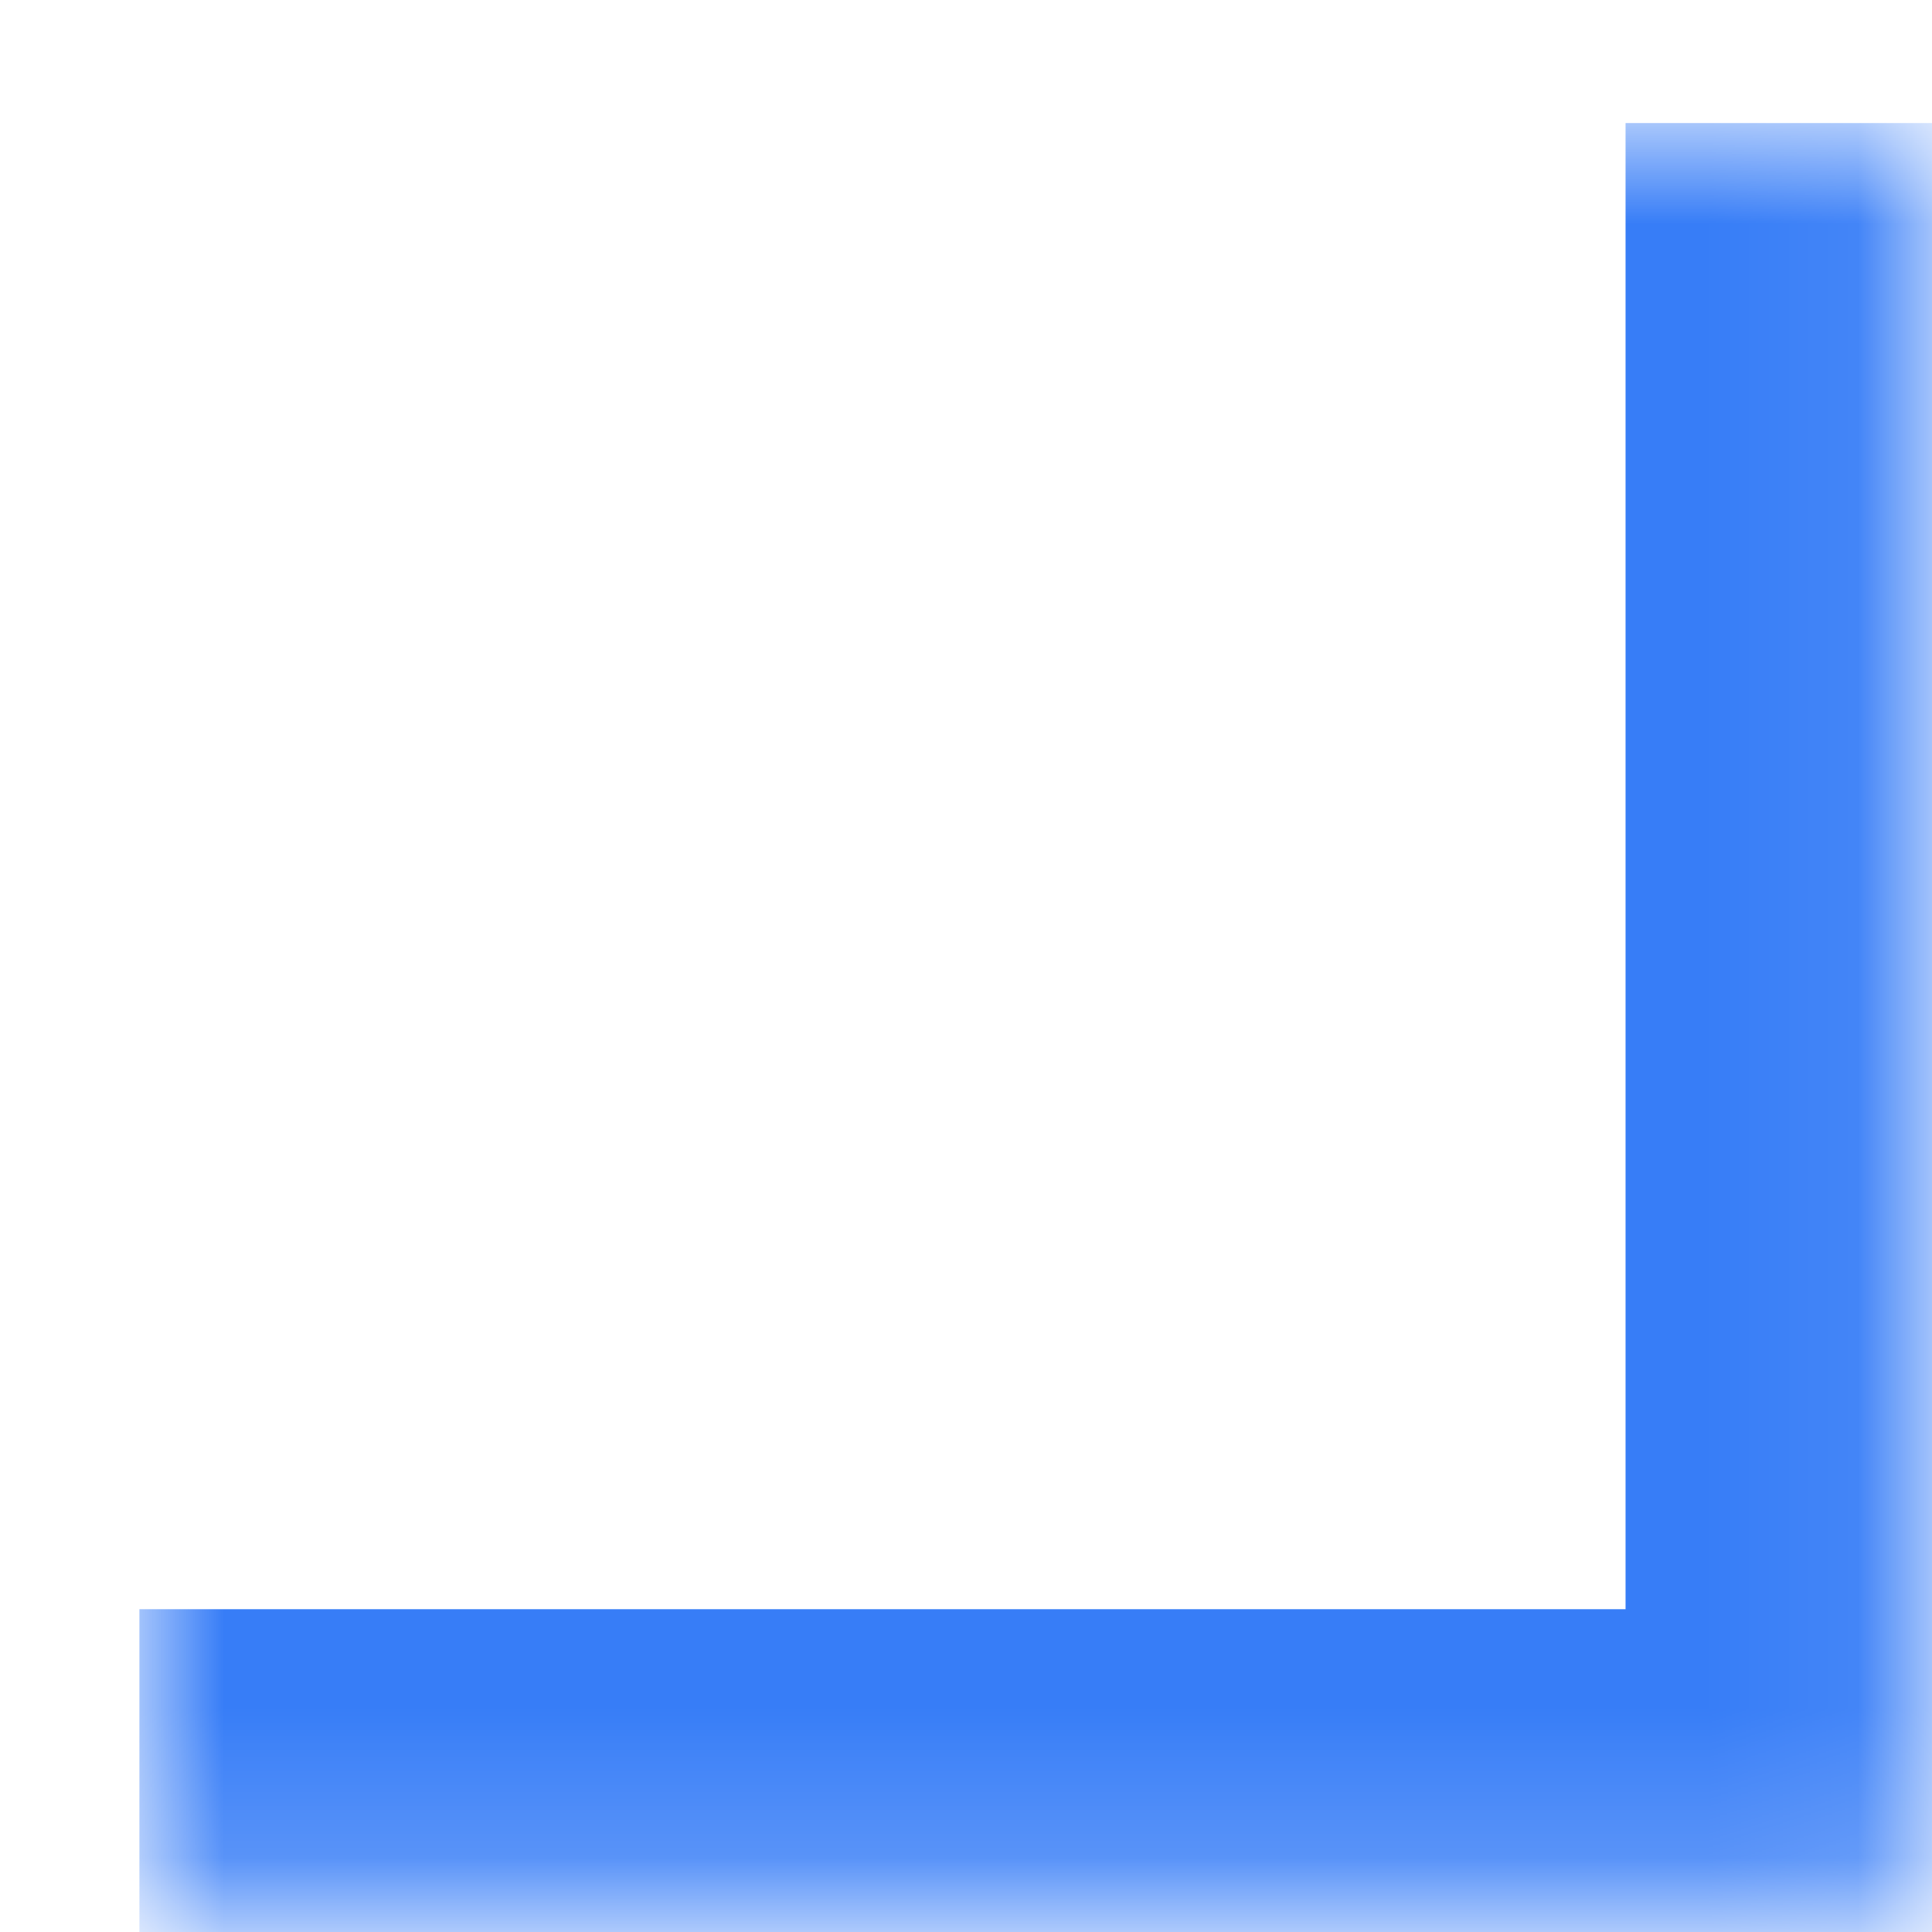 <svg width="13" height="13" viewBox="0 0 13 13" fill="none" xmlns="http://www.w3.org/2000/svg">
<mask id="path-1-inside-1_2977_25021" fill="white">
<path d="M0.938 0.828H12.938V12.828H0.938V0.828Z"/>
</mask>
<path d="M12.938 12.828V14.828H14.938V12.828H12.938ZM10.938 0.828V12.828H14.938V0.828H10.938ZM12.938 10.828H0.938V14.828H12.938V10.828Z" fill="#377DF7" mask="url(#path-1-inside-1_2977_25021)"/>
</svg>
